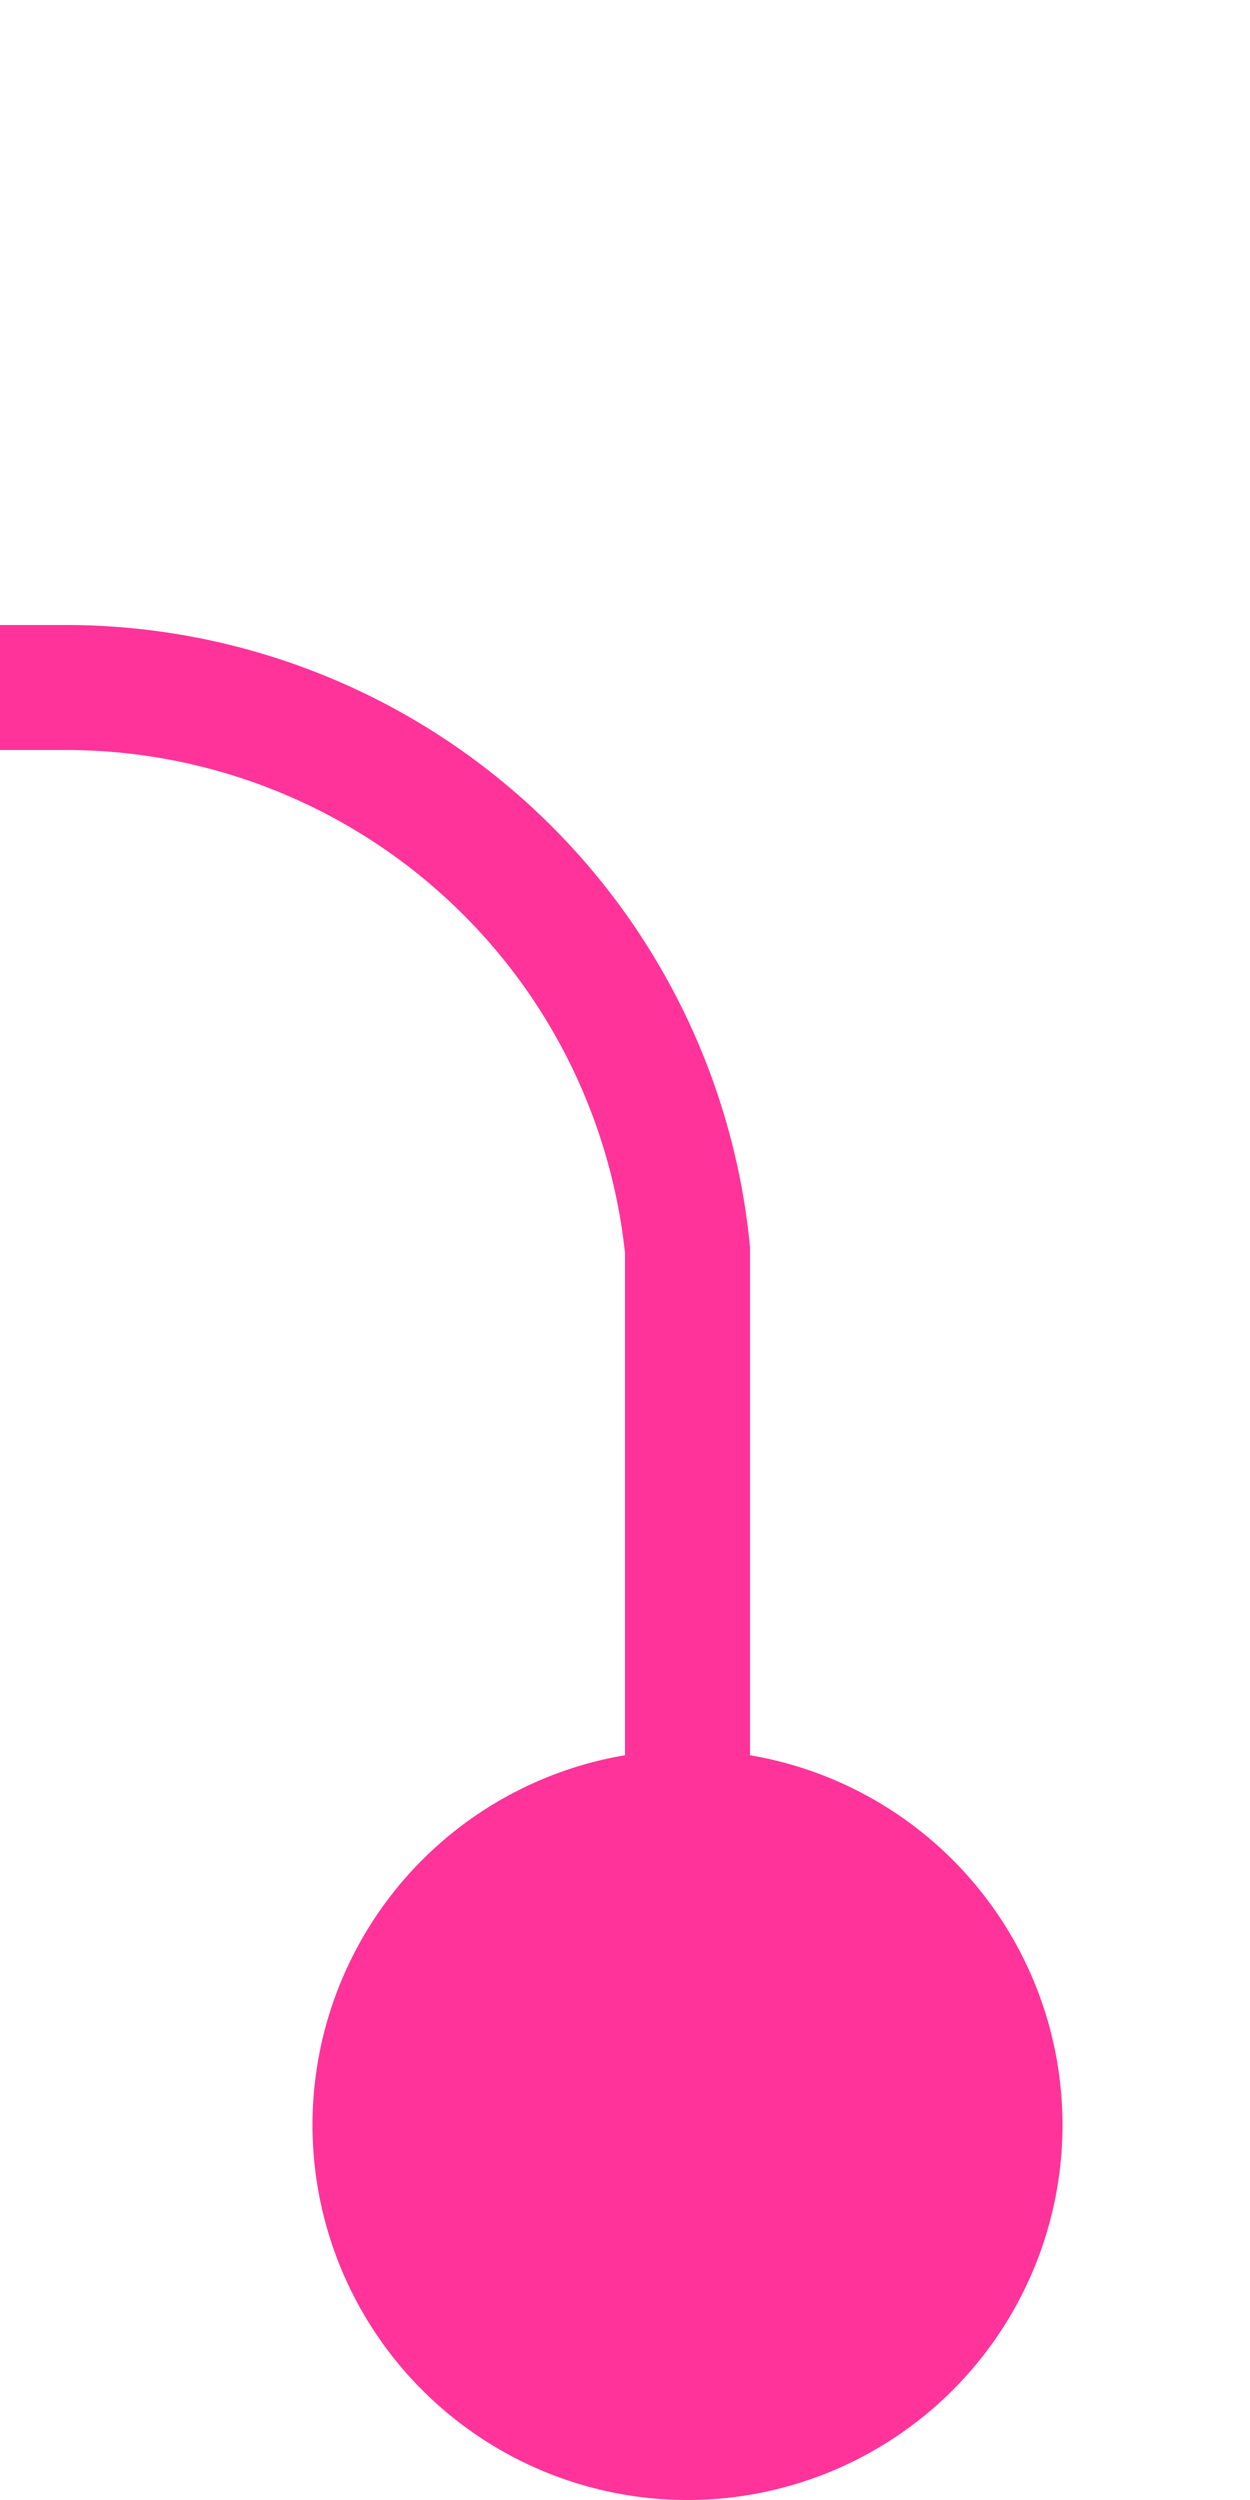 ﻿<?xml version="1.0" encoding="utf-8"?>
<svg version="1.1" xmlns:xlink="http://www.w3.org/1999/xlink" width="10px" height="20px" preserveAspectRatio="xMidYMin meet" viewBox="327 305  8 20" xmlns="http://www.w3.org/2000/svg">
  <path d="M 331.5 324  L 331.5 315  A 5 5 0 0 0 326.5 310.5 L 81 310.5  A 5 5 0 0 0 76.5 315.5 L 76.5 380  " stroke-width="1" stroke="#ff3399" fill="none" />
  <path d="M 331.5 319  A 3 3 0 0 0 328.5 322 A 3 3 0 0 0 331.5 325 A 3 3 0 0 0 334.5 322 A 3 3 0 0 0 331.5 319 Z " fill-rule="nonzero" fill="#ff3399" stroke="none" />
</svg>